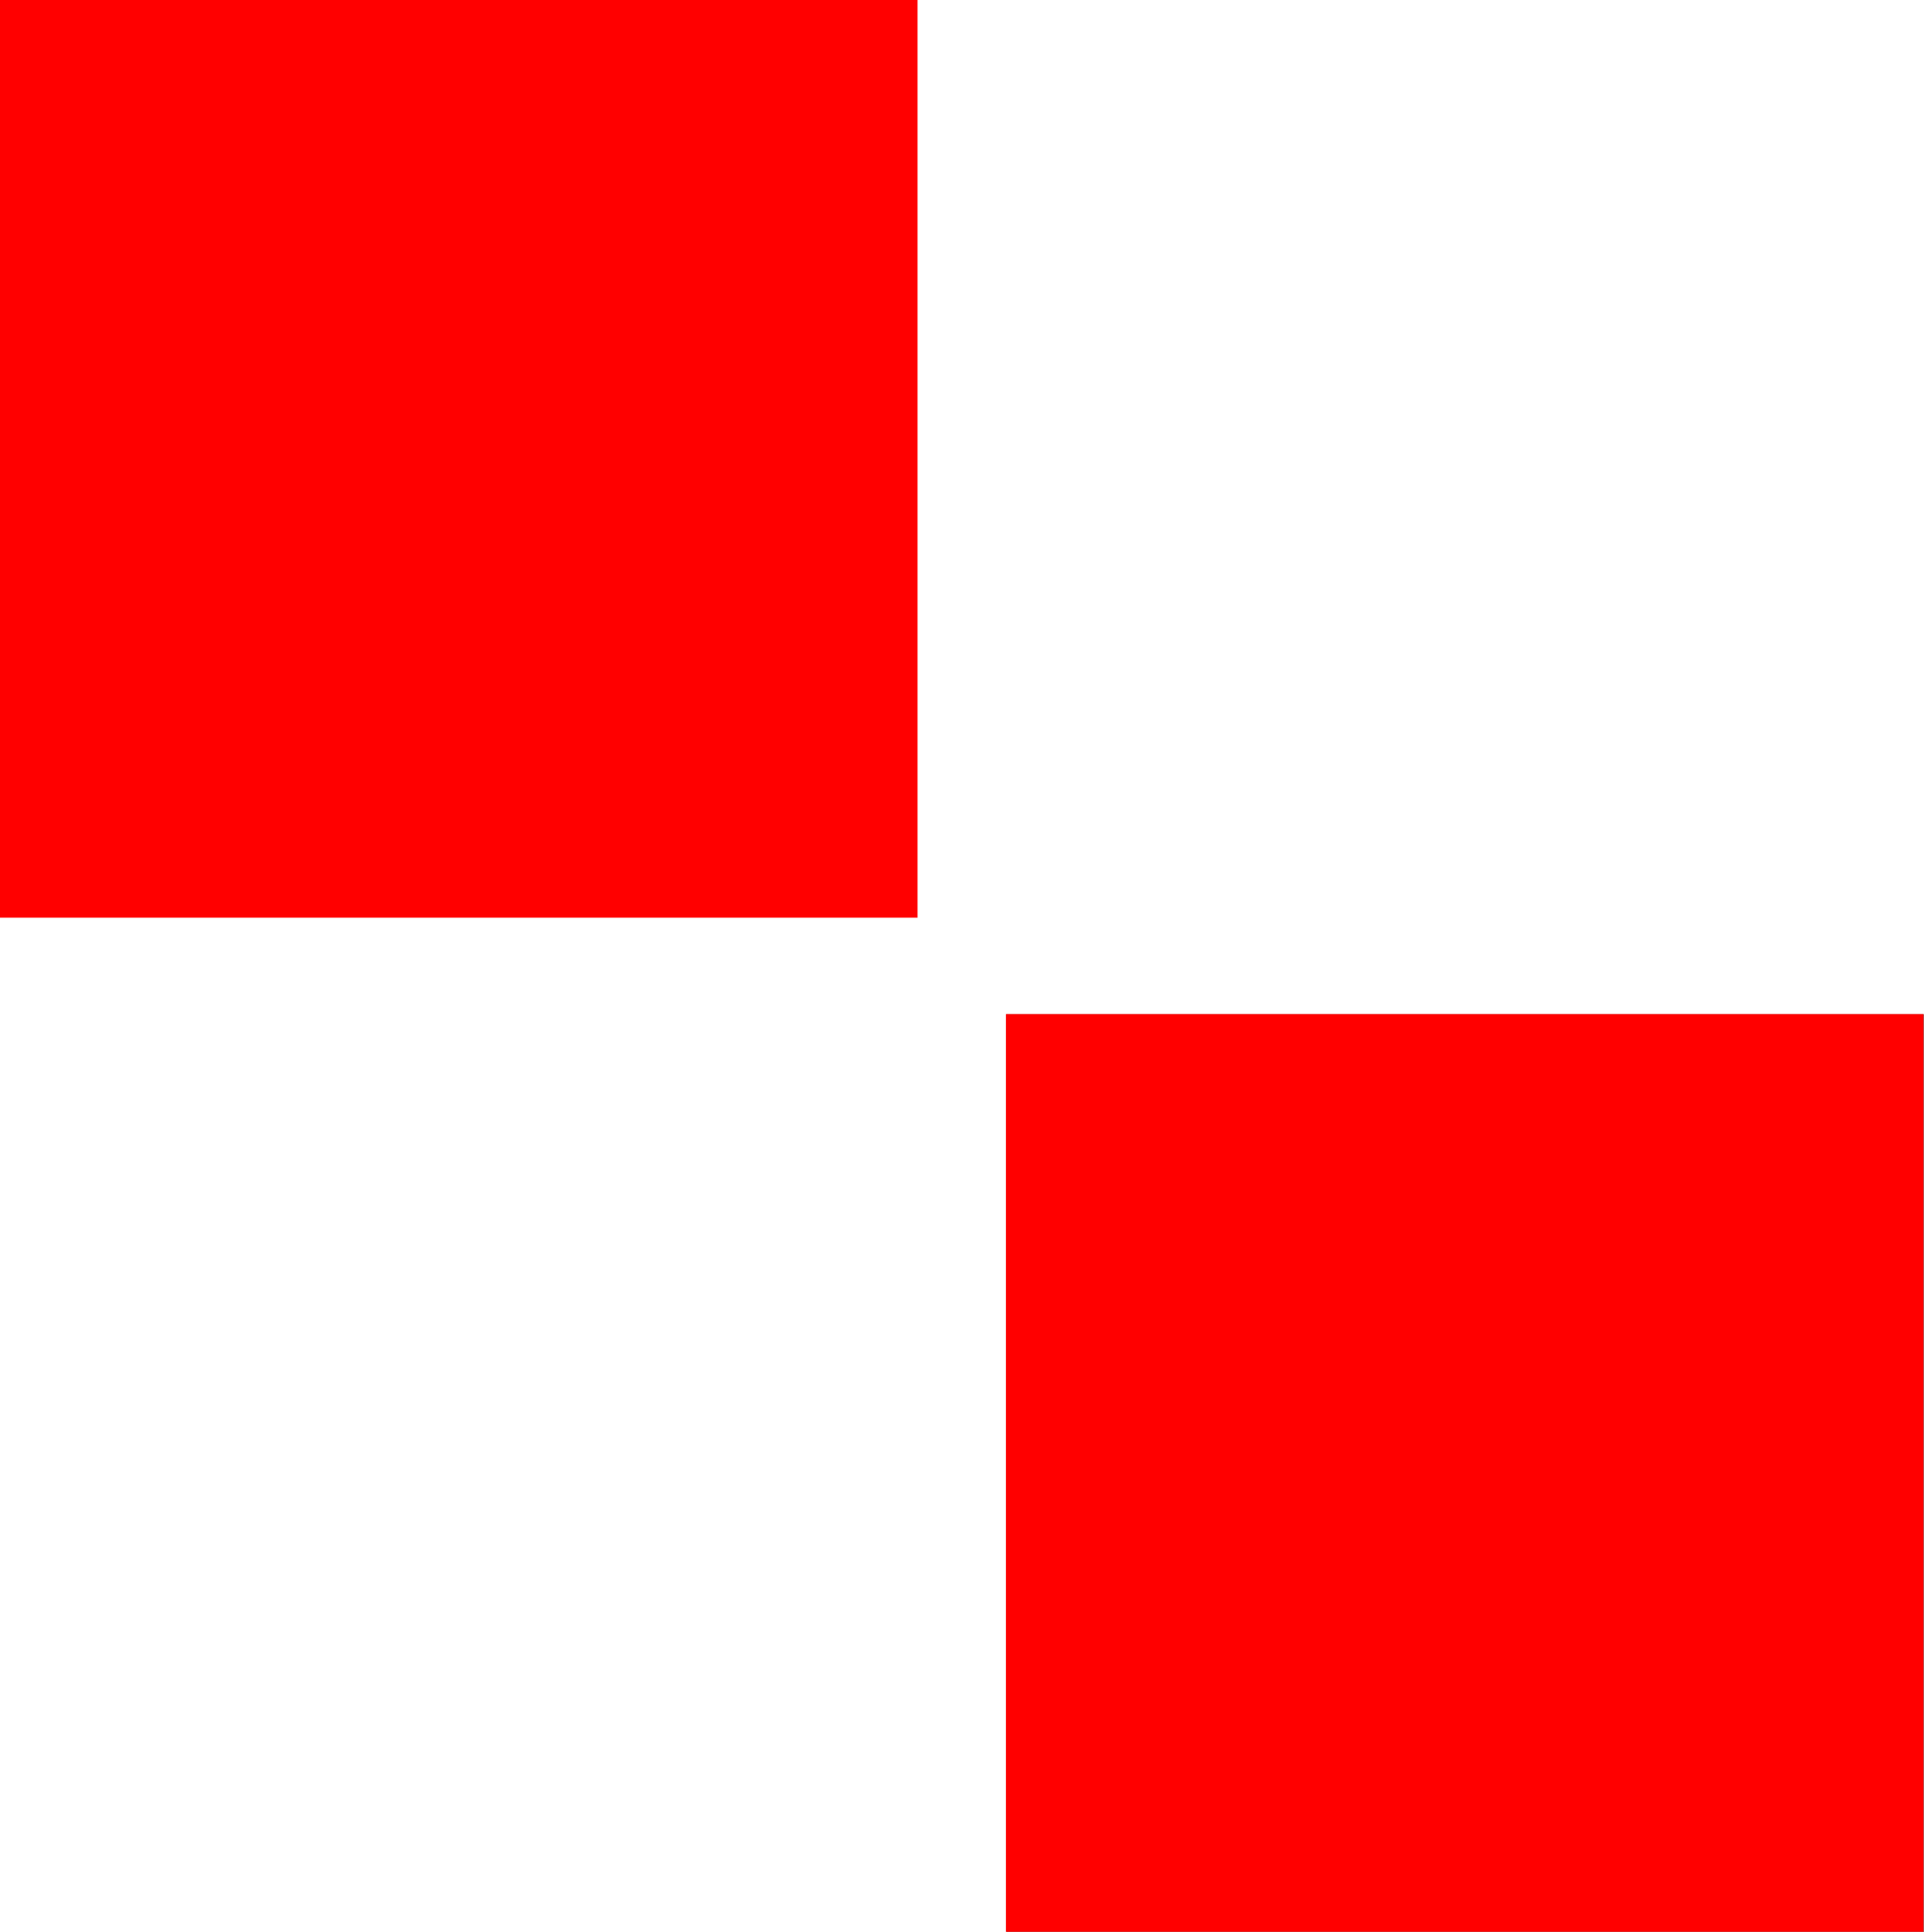 <svg version="1.1" xmlns="http://www.w3.org/2000/svg" xmlns:xlink="http://www.w3.org/1999/xlink" width="61.794" height="62.041" viewBox="0,0,61.794,62.041"><g transform="translate(-272.877,-132.31)"><g stroke="none" stroke-width="0" stroke-miterlimit="10"><path d="M305.201,194.35v-29.47h29.47v29.47z" fill="#848484"/><path d="M305.185,194.344v-29.47h29.47v29.47z" fill="#ff0000"/><path d="M272.877,161.78v-29.47h29.47v29.47z" fill="#ff0000"/></g></g></svg>